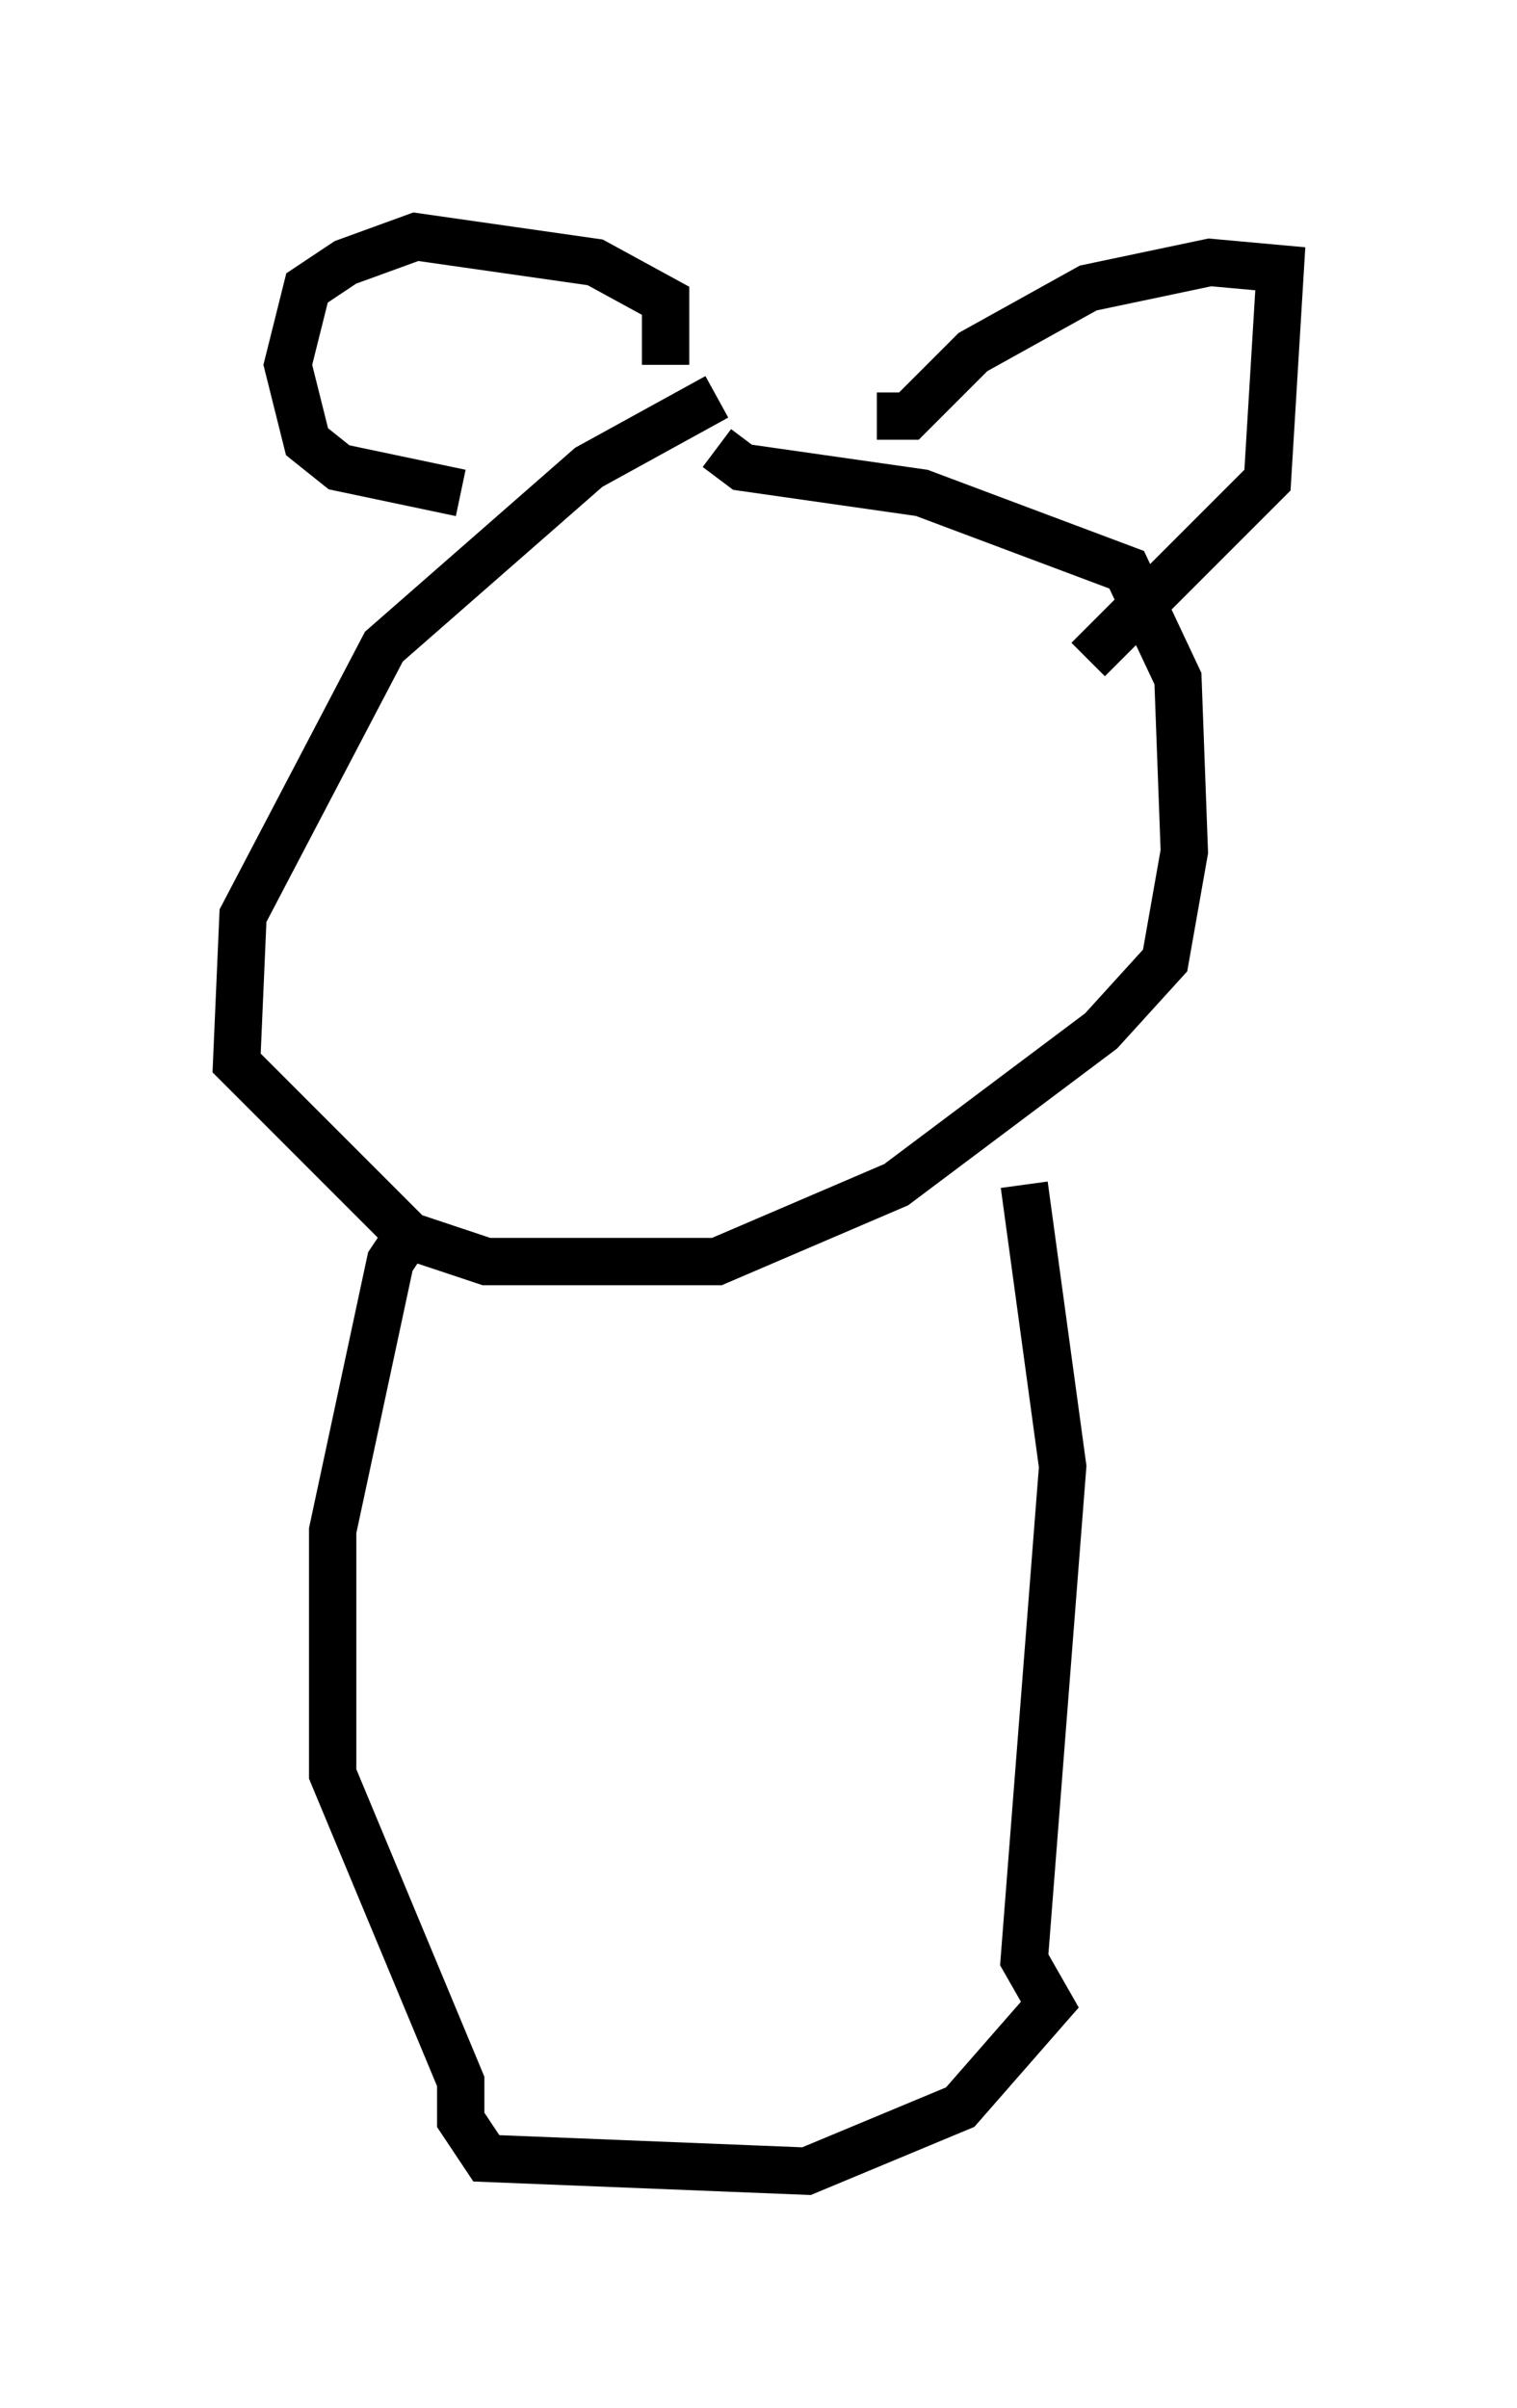 <?xml version="1.0" encoding="utf-8" ?>
<svg baseProfile="full" height="50.866" version="1.1" width="32.057" xmlns="http://www.w3.org/2000/svg" xmlns:ev="http://www.w3.org/2001/xml-events" xmlns:xlink="http://www.w3.org/1999/xlink"><defs /><rect fill="white" height="50.866" width="32.057" x="0" y="0" /><path d="M17.584, 8.518 m-2.436, -0.135 l-2.706, 1.488 -4.33, 3.789 l-2.977, 5.683 -0.135, 3.112 l3.654, 3.654 1.624, 0.541 l4.871, 0.0 3.789, -1.624 l4.33, -3.248 1.353, -1.488 l0.406, -2.3 -0.135, -3.654 l-1.083, -2.3 -4.33, -1.624 l-3.789, -0.541 -0.541, -0.406 m-6.36, 16.373 l-0.541, 0.812 -1.218, 5.683 l0.0, 5.142 2.706, 6.495 l0.0, 0.812 0.541, 0.812 l6.766, 0.271 3.248, -1.353 l1.894, -2.165 -0.541, -0.947 l0.812, -10.419 -0.812, -5.954 m-11.908, -14.614 l-2.571, -0.541 -0.677, -0.541 l-0.406, -1.624 0.406, -1.624 l0.812, -0.541 1.488, -0.541 l3.789, 0.541 1.488, 0.812 l0.0, 1.353 m4.465, 1.083 l0.677, 0.0 1.353, -1.353 l2.436, -1.353 2.571, -0.541 l1.488, 0.135 -0.271, 4.465 l-3.789, 3.789 " fill="none" stroke="black" stroke-width="1" /></svg>